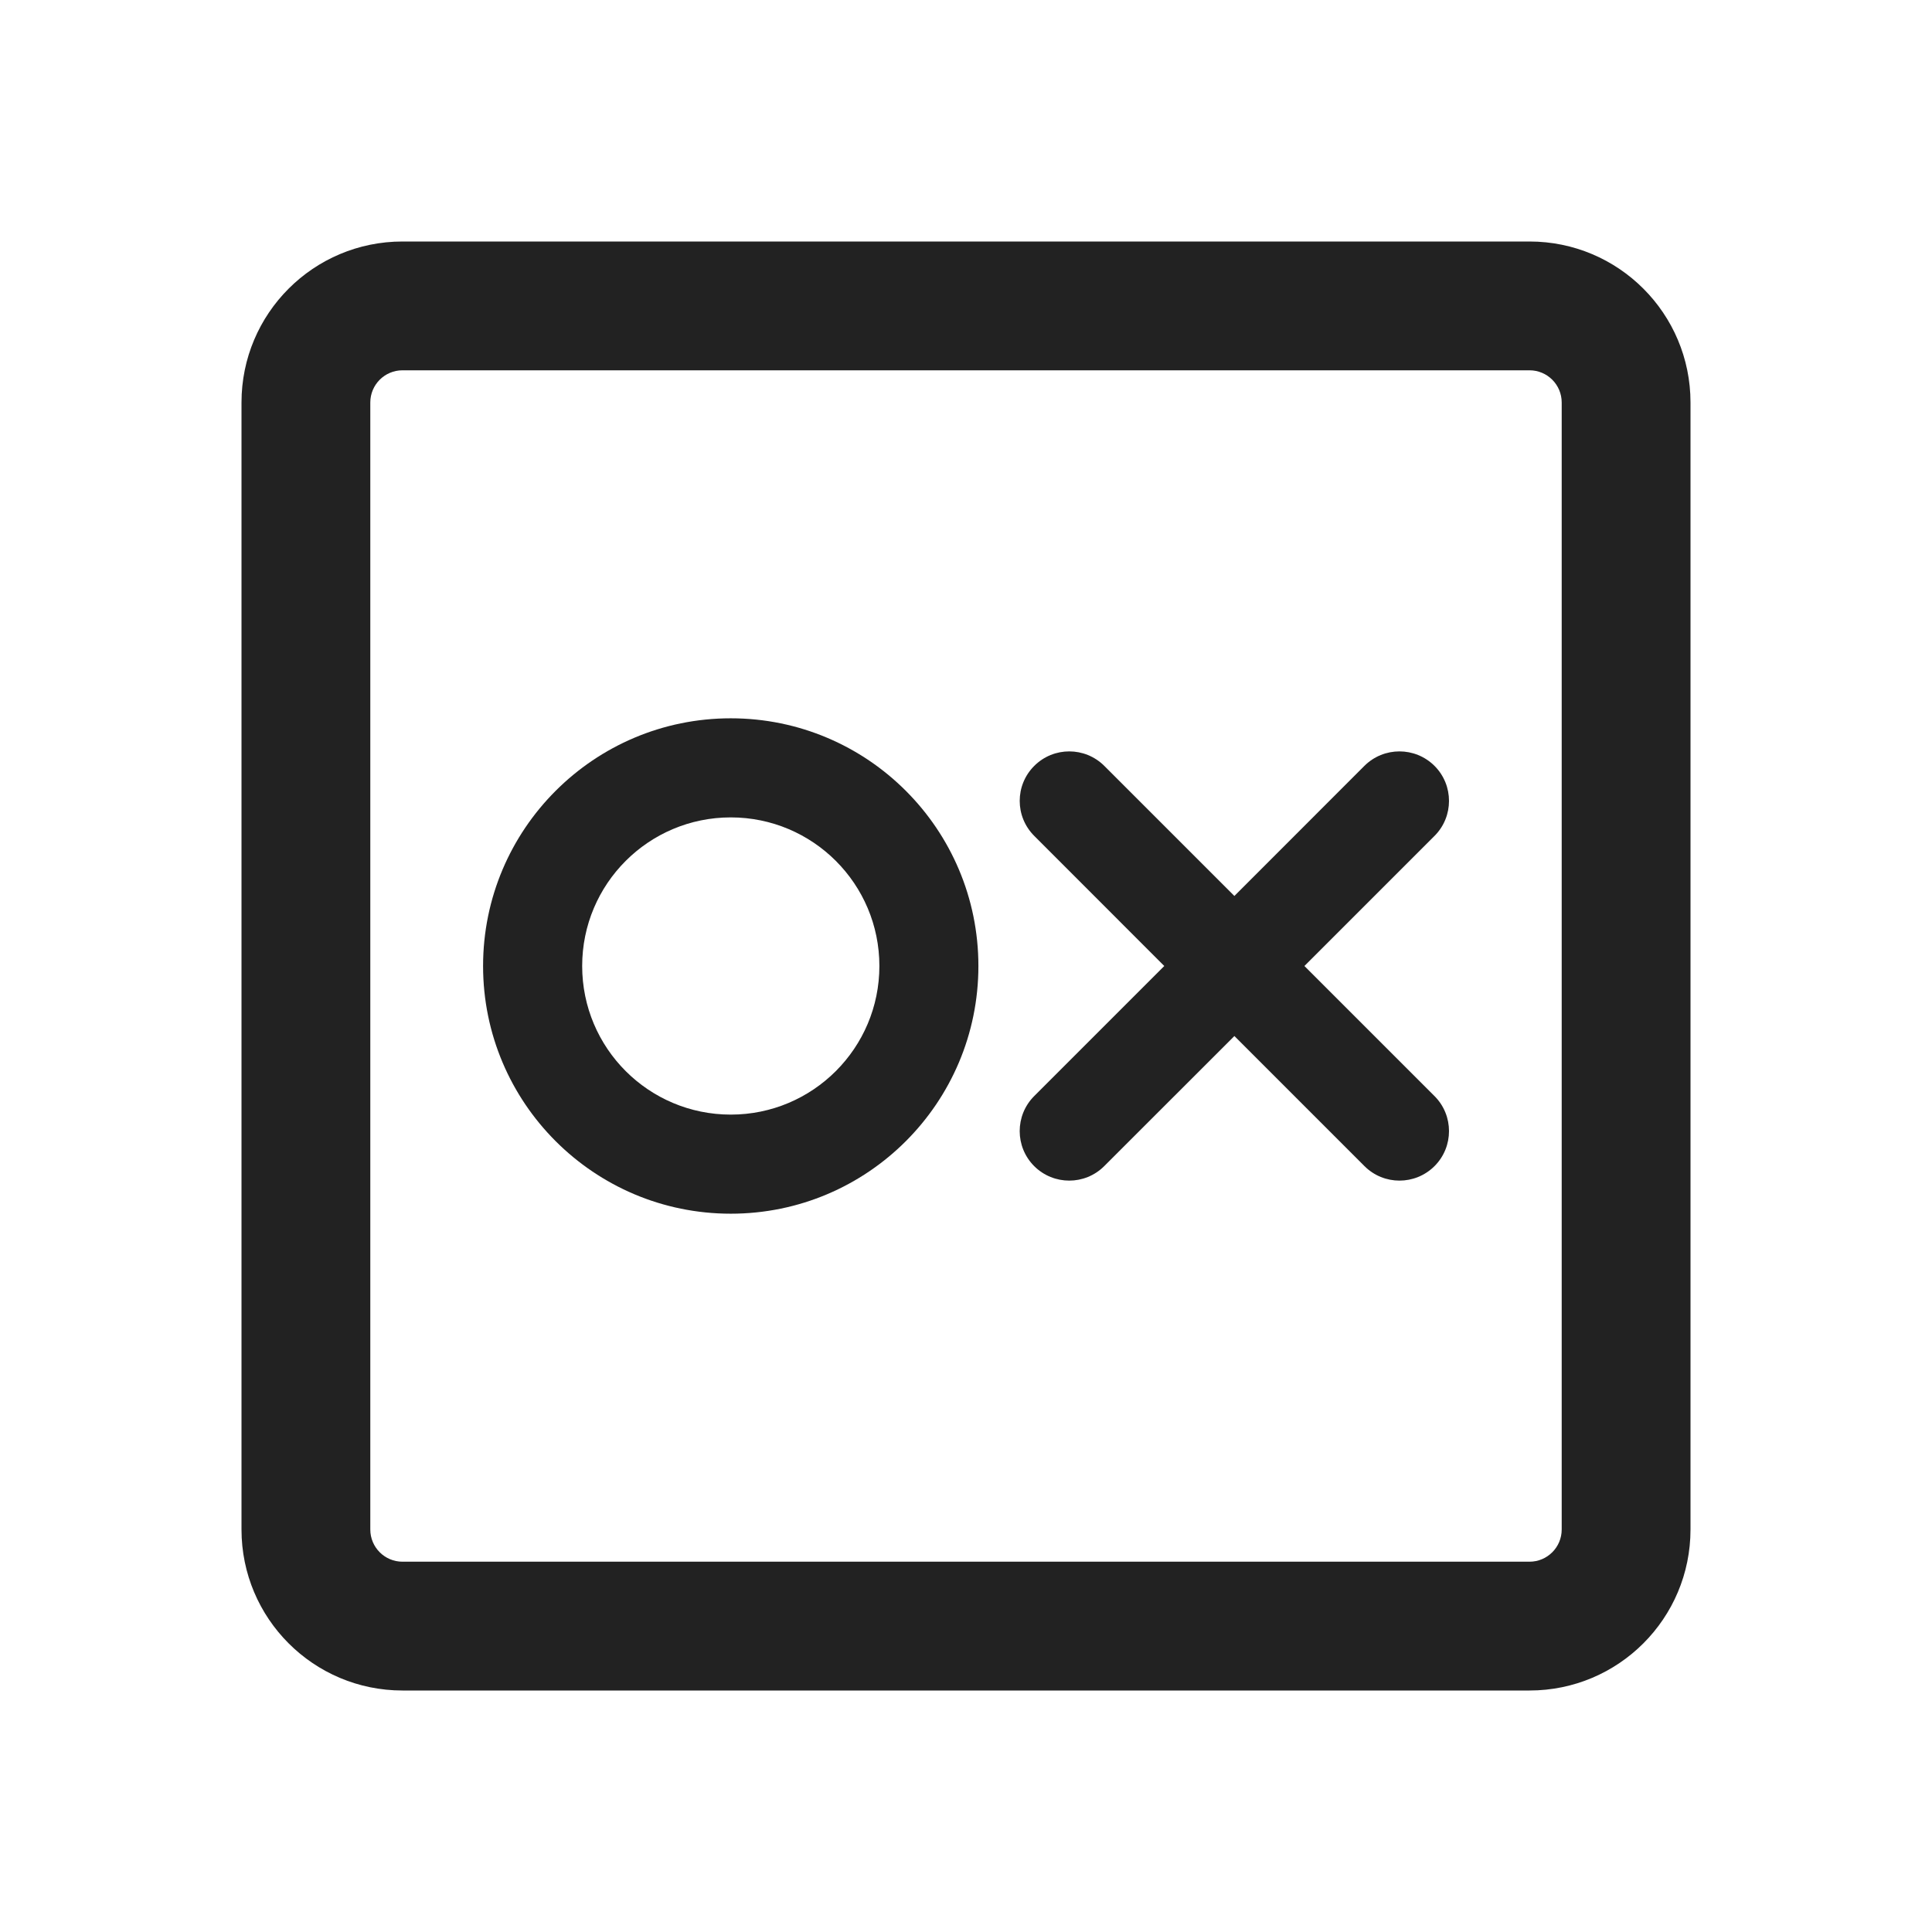 <svg width="24" height="24" viewBox="0 0 24 24" fill="none" xmlns="http://www.w3.org/2000/svg">
<path fill-rule="evenodd" clip-rule="evenodd" d="M9.078 13.846C10.097 13.846 10.924 13.02 10.924 12C10.924 10.98 10.097 10.154 9.078 10.154C8.058 10.154 7.232 10.98 7.232 12C7.232 13.02 8.058 13.846 9.078 13.846ZM9.078 15.077C10.777 15.077 12.154 13.699 12.154 12C12.154 10.301 10.777 8.923 9.078 8.923C7.378 8.923 6.001 10.301 6.001 12C6.001 13.699 7.378 15.077 9.078 15.077Z" fill="#222222"/>
<path fill-rule="evenodd" clip-rule="evenodd" d="M17.82 10.384C18.06 10.144 18.06 9.754 17.82 9.514C17.579 9.274 17.19 9.274 16.949 9.514L15.334 11.13L13.718 9.514C13.477 9.274 13.088 9.274 12.848 9.514C12.607 9.754 12.607 10.144 12.848 10.384L14.463 12L12.847 13.616C12.607 13.856 12.607 14.246 12.847 14.486C13.088 14.726 13.477 14.726 13.717 14.486L15.334 12.87L16.95 14.486C17.19 14.726 17.579 14.726 17.82 14.486C18.06 14.246 18.06 13.856 17.82 13.616L16.204 12L17.82 10.384Z" fill="#222222"/>
<path fill-rule="evenodd" clip-rule="evenodd" d="M19 4.6H5C4.779 4.6 4.6 4.779 4.6 5V19C4.6 19.221 4.779 19.4 5 19.4H19C19.221 19.4 19.4 19.221 19.4 19V5C19.4 4.779 19.221 4.6 19 4.6ZM5 3C3.895 3 3 3.895 3 5V19C3 20.105 3.895 21 5 21H19C20.105 21 21 20.105 21 19V5C21 3.895 20.105 3 19 3H5Z" fill="#222222"/>
</svg>
